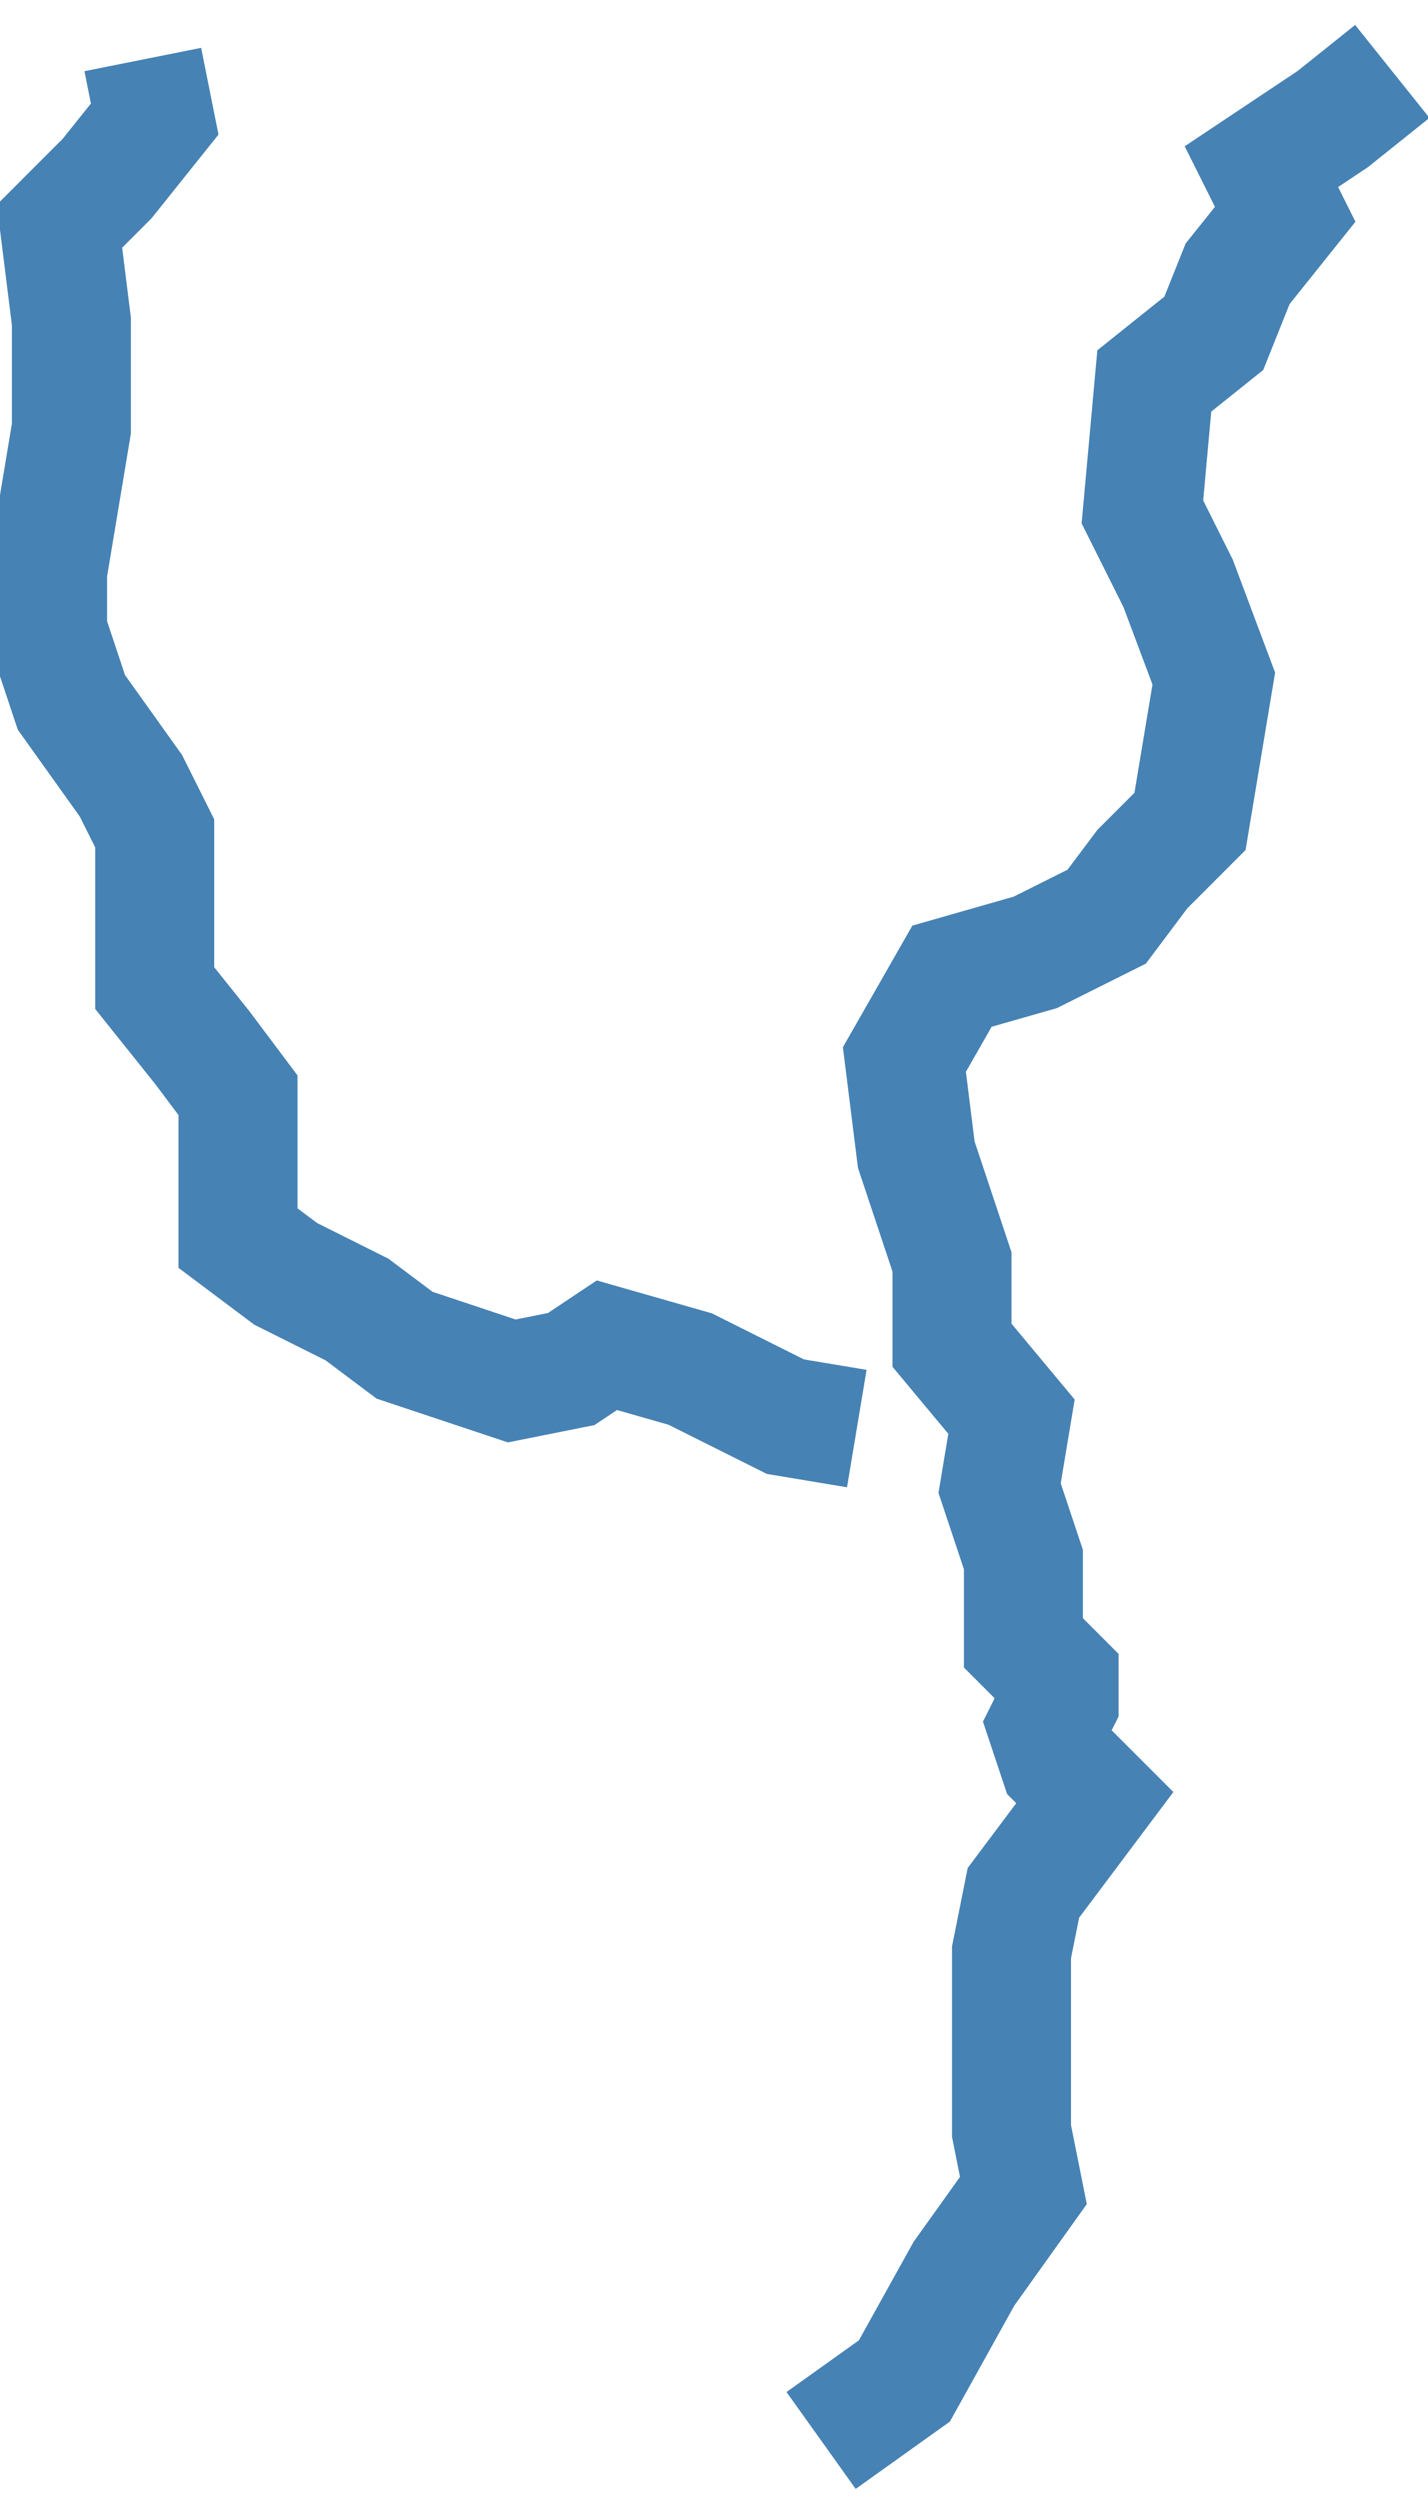 <?xml version="1.0" encoding="utf-8"?>
<!-- Generator: Adobe Illustrator 25.3.0, SVG Export Plug-In . SVG Version: 6.00 Build 0)  -->
<svg version="1.1" id="Layer_1" xmlns="http://www.w3.org/2000/svg" xmlns:xlink="http://www.w3.org/1999/xlink" x="0px" y="0px"
	 viewBox="0 0 12 21" style="enable-background:new 0 0 12 21;" xml:space="preserve">
<style type="text/css">
	.st0{fill:none;stroke:#4682B4;stroke-miterlimit:10;}
</style>
<path class="st0" d="M6.9,20.5l0.7-0.5l0.5-0.9l0.5-0.7l-0.1-0.5l0-0.5l0-1l0.1-0.5l0.3-0.4l0.3-0.4l-0.3-0.3l-0.1-0.3l0.1-0.2v-0.2
	l-0.3-0.3l0-0.7l-0.2-0.6l0.1-0.6L8,11.3l0-0.7L7.7,9.7L7.6,8.9L8,8.2L8.7,8l0.6-0.3l0.3-0.4L10,6.9l0.1-0.6l0.1-0.6l0,0L9.9,4.9
	L9.6,4.3l0.1-1.1l0.5-0.4l0.2-0.5l0.4-0.5l-0.2-0.4L11.2,1l0.5-0.4l0,0"/>
<path class="st0" d="M1.2,0.5L1.3,1L0.9,1.5L0.5,1.9l0.1,0.8v0.9L0.4,4.8v0.5l0.2,0.6l0.5,0.7L1.3,7v0.5l0,0.8l0.4,0.5L2,9.2v0.5
	v0.7l0.4,0.3L3,11l0.4,0.3l0.9,0.3l0.5-0.1l0.3-0.2l0.7,0.2l0.8,0.4L7.2,12"/>
</svg>
